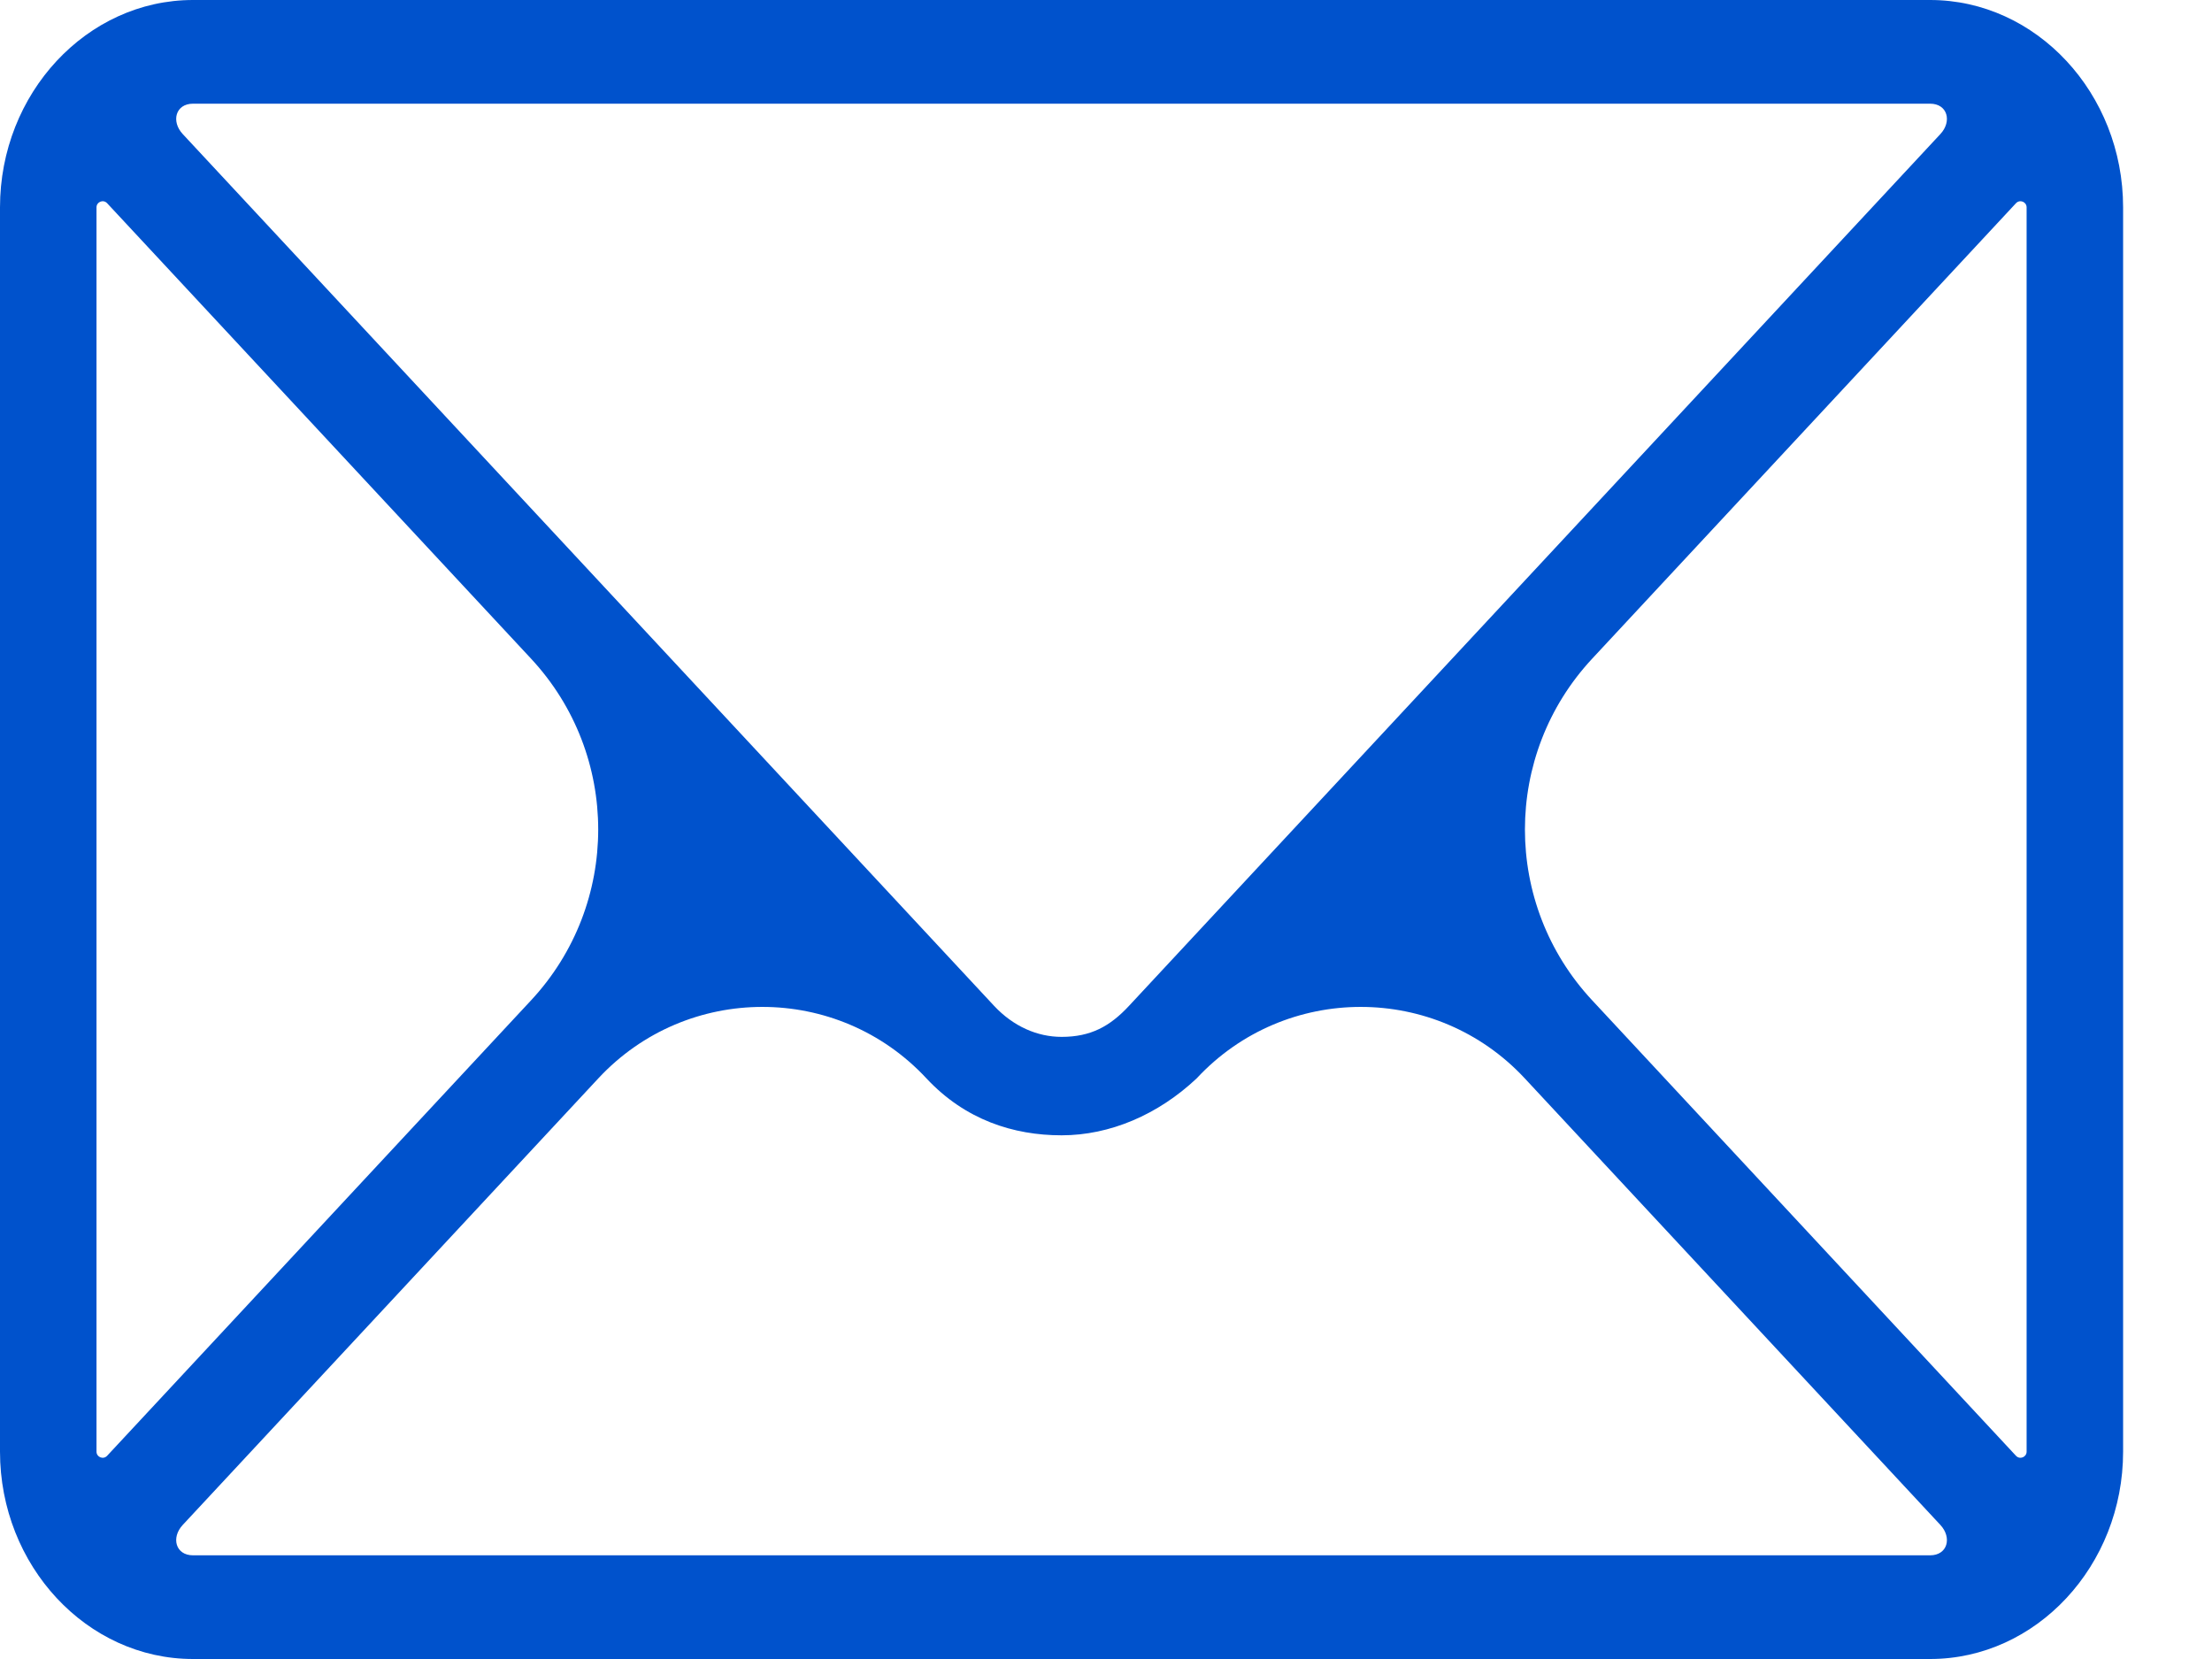 <svg width="16" height="12" viewBox="0 0 16 12" fill="none" xmlns="http://www.w3.org/2000/svg">
<path d="M13.961 0H1.396C0.628 0 0 0.675 0 1.5V10.5C0 11.325 0.628 12 1.396 12H13.961C14.729 12 15.357 11.325 15.357 10.5V1.5C15.357 0.675 14.729 0 13.961 0ZM1.396 0.75H13.961C14.087 0.75 14.121 0.878 14.035 0.97L8.167 7.275C8.028 7.425 7.888 7.5 7.679 7.5C7.504 7.5 7.33 7.425 7.19 7.275L1.322 0.97C1.236 0.878 1.27 0.75 1.396 0.75ZM0.698 10.5V1.5C0.698 1.46 0.747 1.44 0.775 1.47L3.841 4.764C4.489 5.46 4.489 6.54 3.841 7.236L0.775 10.53C0.747 10.56 0.698 10.54 0.698 10.5ZM13.961 11.25H1.396C1.27 11.25 1.236 11.122 1.322 11.03L4.328 7.8C4.969 7.111 6.06 7.111 6.701 7.8C6.981 8.1 7.33 8.212 7.679 8.212C8.028 8.212 8.377 8.063 8.656 7.8C9.297 7.111 10.388 7.111 11.029 7.8L14.035 11.03C14.121 11.122 14.087 11.25 13.961 11.25ZM14.659 10.5C14.659 10.54 14.61 10.56 14.582 10.53L11.517 7.236C10.868 6.54 10.868 5.46 11.517 4.764L14.582 1.47C14.61 1.44 14.659 1.46 14.659 1.5V10.5Z" fill="#0052CC"/>
</svg>
